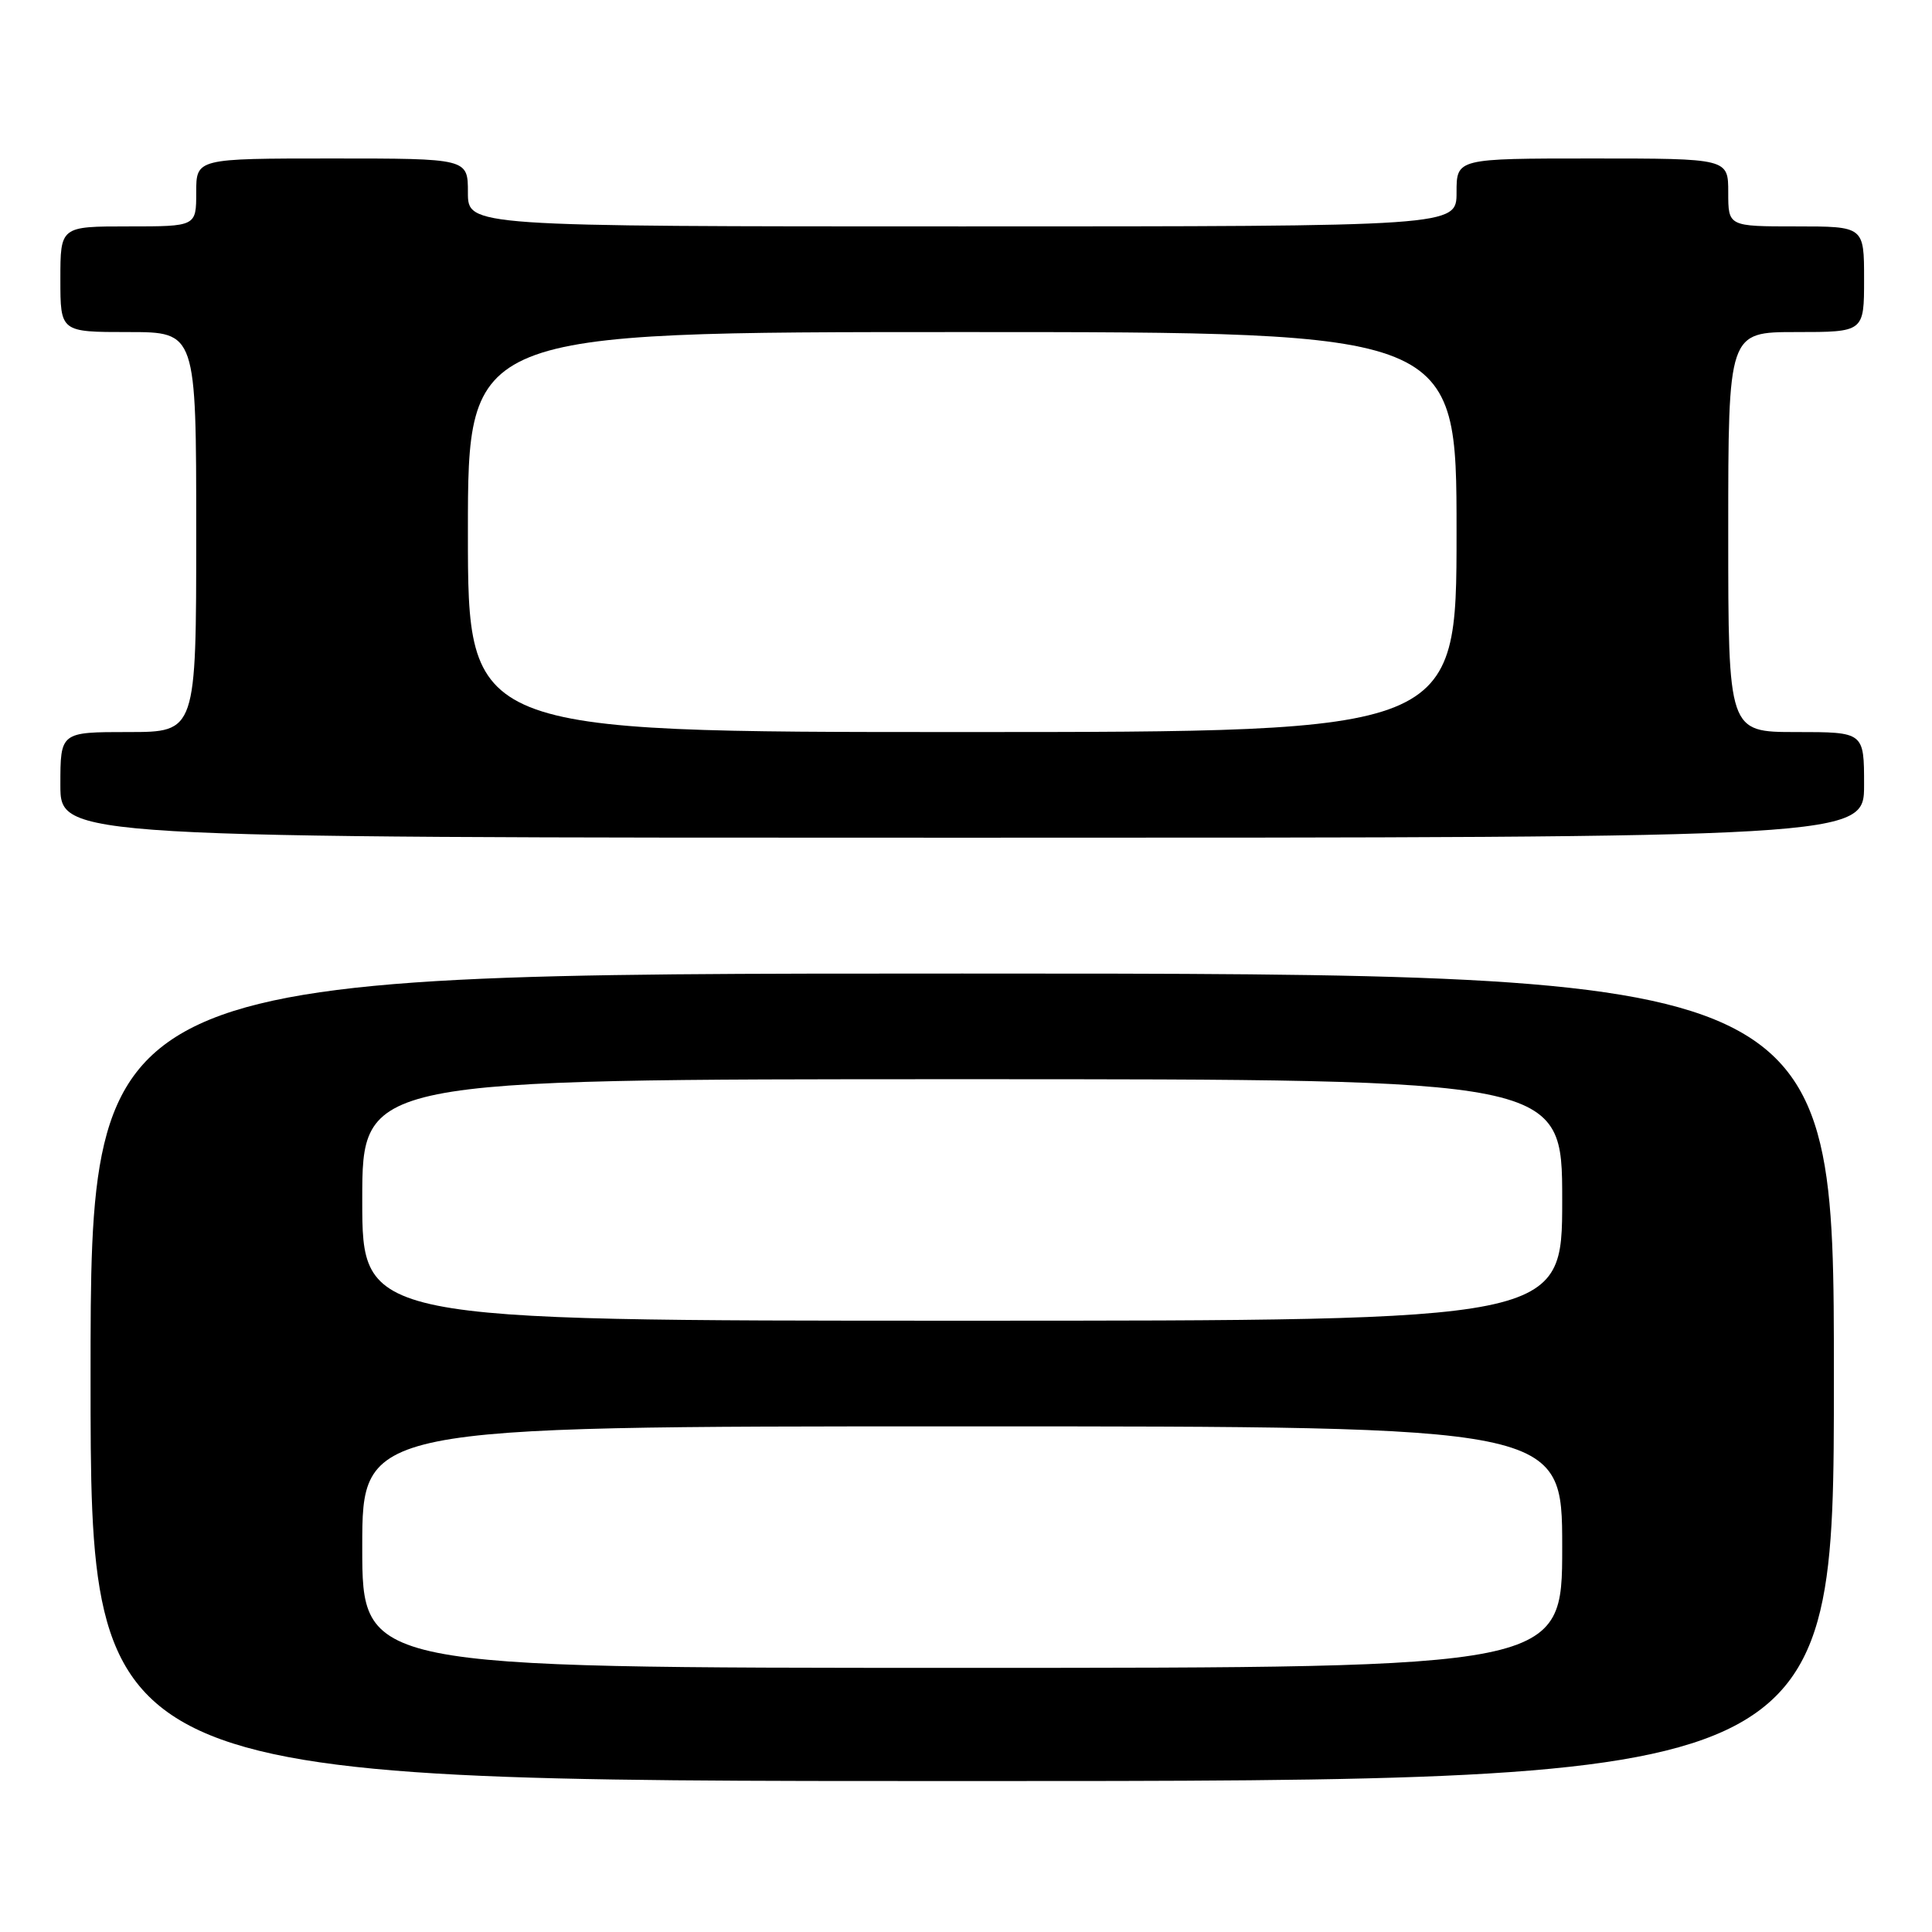 <?xml version="1.0" encoding="UTF-8" standalone="no"?>
<!DOCTYPE svg PUBLIC "-//W3C//DTD SVG 1.1//EN" "http://www.w3.org/Graphics/SVG/1.1/DTD/svg11.dtd" >
<svg xmlns="http://www.w3.org/2000/svg" xmlns:xlink="http://www.w3.org/1999/xlink" version="1.1" viewBox="0 0 256 256">
 <g >
 <path fill="currentColor"
d=" M 243.00 182.50 C 243.00 129.00 243.00 129.00 127.50 129.00 C 12.00 129.00 12.00 129.00 12.00 182.50 C 12.00 236.00 12.00 236.00 127.50 236.00 C 243.00 236.00 243.00 236.00 243.00 182.50 Z  M 247.00 104.00 C 247.00 97.00 247.00 97.00 238.00 97.00 C 229.00 97.00 229.00 97.00 229.00 70.50 C 229.00 44.00 229.00 44.00 238.00 44.00 C 247.00 44.00 247.00 44.00 247.00 37.00 C 247.00 30.00 247.00 30.00 238.00 30.00 C 229.00 30.00 229.00 30.00 229.00 25.50 C 229.00 21.00 229.00 21.00 211.00 21.00 C 193.00 21.00 193.00 21.00 193.00 25.50 C 193.00 30.00 193.00 30.00 127.50 30.00 C 62.00 30.00 62.00 30.00 62.00 25.50 C 62.00 21.00 62.00 21.00 44.00 21.00 C 26.00 21.00 26.00 21.00 26.00 25.50 C 26.00 30.00 26.00 30.00 17.00 30.00 C 8.00 30.00 8.00 30.00 8.00 37.00 C 8.00 44.00 8.00 44.00 17.00 44.00 C 26.00 44.00 26.00 44.00 26.00 70.50 C 26.00 97.00 26.00 97.00 17.00 97.00 C 8.00 97.00 8.00 97.00 8.00 104.00 C 8.00 111.00 8.00 111.00 127.50 111.00 C 247.00 111.00 247.00 111.00 247.00 104.00 Z  M 48.00 205.00 C 48.00 189.00 48.00 189.00 127.50 189.00 C 207.00 189.00 207.00 189.00 207.00 205.00 C 207.00 221.00 207.00 221.00 127.50 221.00 C 48.00 221.00 48.00 221.00 48.00 205.00 Z  M 48.00 159.00 C 48.00 143.00 48.00 143.00 127.50 143.00 C 207.00 143.00 207.00 143.00 207.00 159.00 C 207.00 175.00 207.00 175.00 127.50 175.00 C 48.00 175.00 48.00 175.00 48.00 159.00 Z  M 62.00 70.50 C 62.00 44.00 62.00 44.00 127.50 44.00 C 193.00 44.00 193.00 44.00 193.00 70.50 C 193.00 97.00 193.00 97.00 127.50 97.00 C 62.00 97.00 62.00 97.00 62.00 70.50 Z "/>
</g>
</svg>